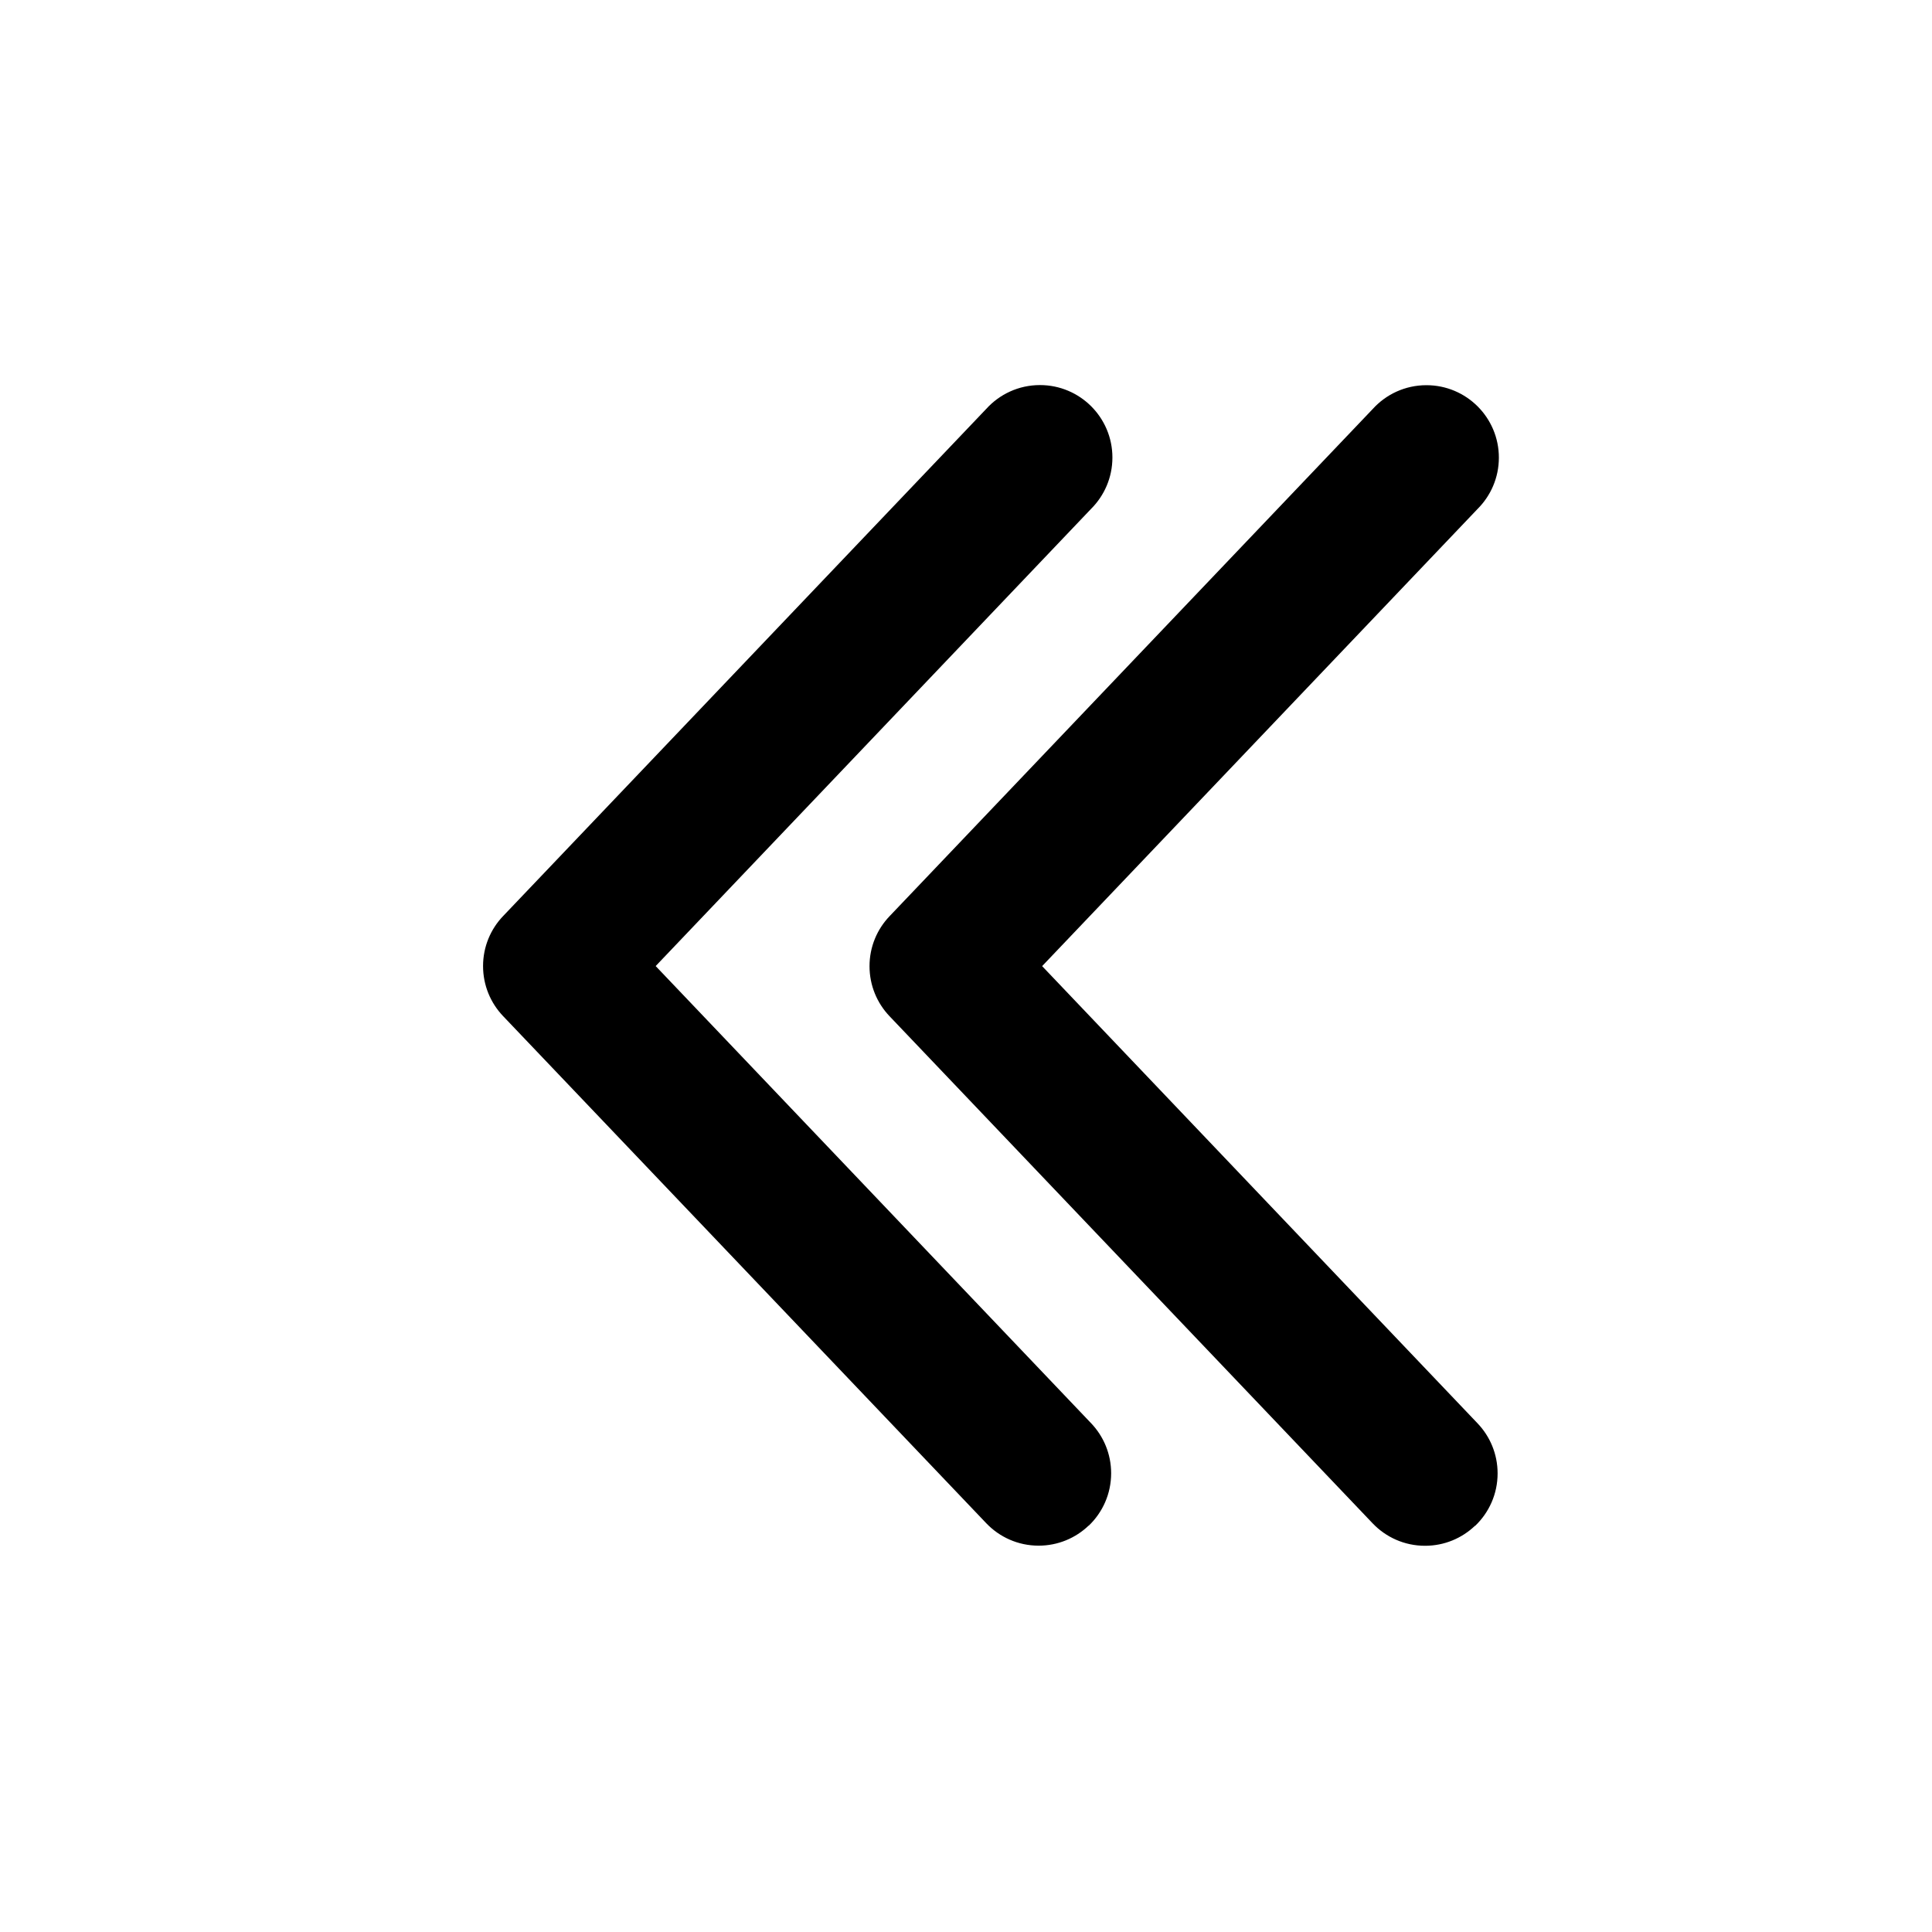 <!-- Generated by IcoMoon.io -->
<svg version="1.1" xmlns="http://www.w3.org/2000/svg" width="32" height="32" viewBox="0 0 32 32">
<title>chevron-double-left-filled</title>
<path d="M18.030 25.27c-0.215 0.205-0.506 0.331-0.827 0.331-0.342 0-0.65-0.143-0.868-0.372l-0-0-8.003-8.4c-0.205-0.215-0.331-0.507-0.331-0.828s0.126-0.613 0.332-0.828l-0 0 8.002-8.4c0.22-0.243 0.537-0.395 0.89-0.395 0.663 0 1.2 0.537 1.2 1.2 0 0.332-0.135 0.632-0.352 0.849l-0 0-7.213 7.574 7.213 7.573c0.205 0.215 0.331 0.507 0.331 0.828 0 0.341-0.142 0.649-0.371 0.868l-0 0zM24.43 25.272c-0.215 0.205-0.506 0.331-0.827 0.331-0.342 0-0.65-0.143-0.868-0.372l-0-0-8.002-8.4c-0.205-0.215-0.331-0.507-0.331-0.828s0.126-0.613 0.332-0.828l-0 0 8.002-8.4c0.22-0.243 0.537-0.395 0.89-0.395 0.663 0 1.2 0.537 1.2 1.2 0 0.332-0.135 0.632-0.352 0.849l-0 0-7.213 7.573 7.213 7.574c0.205 0.215 0.331 0.507 0.331 0.828 0 0.341-0.142 0.649-0.371 0.868l-0 0z"></path>
</svg>
